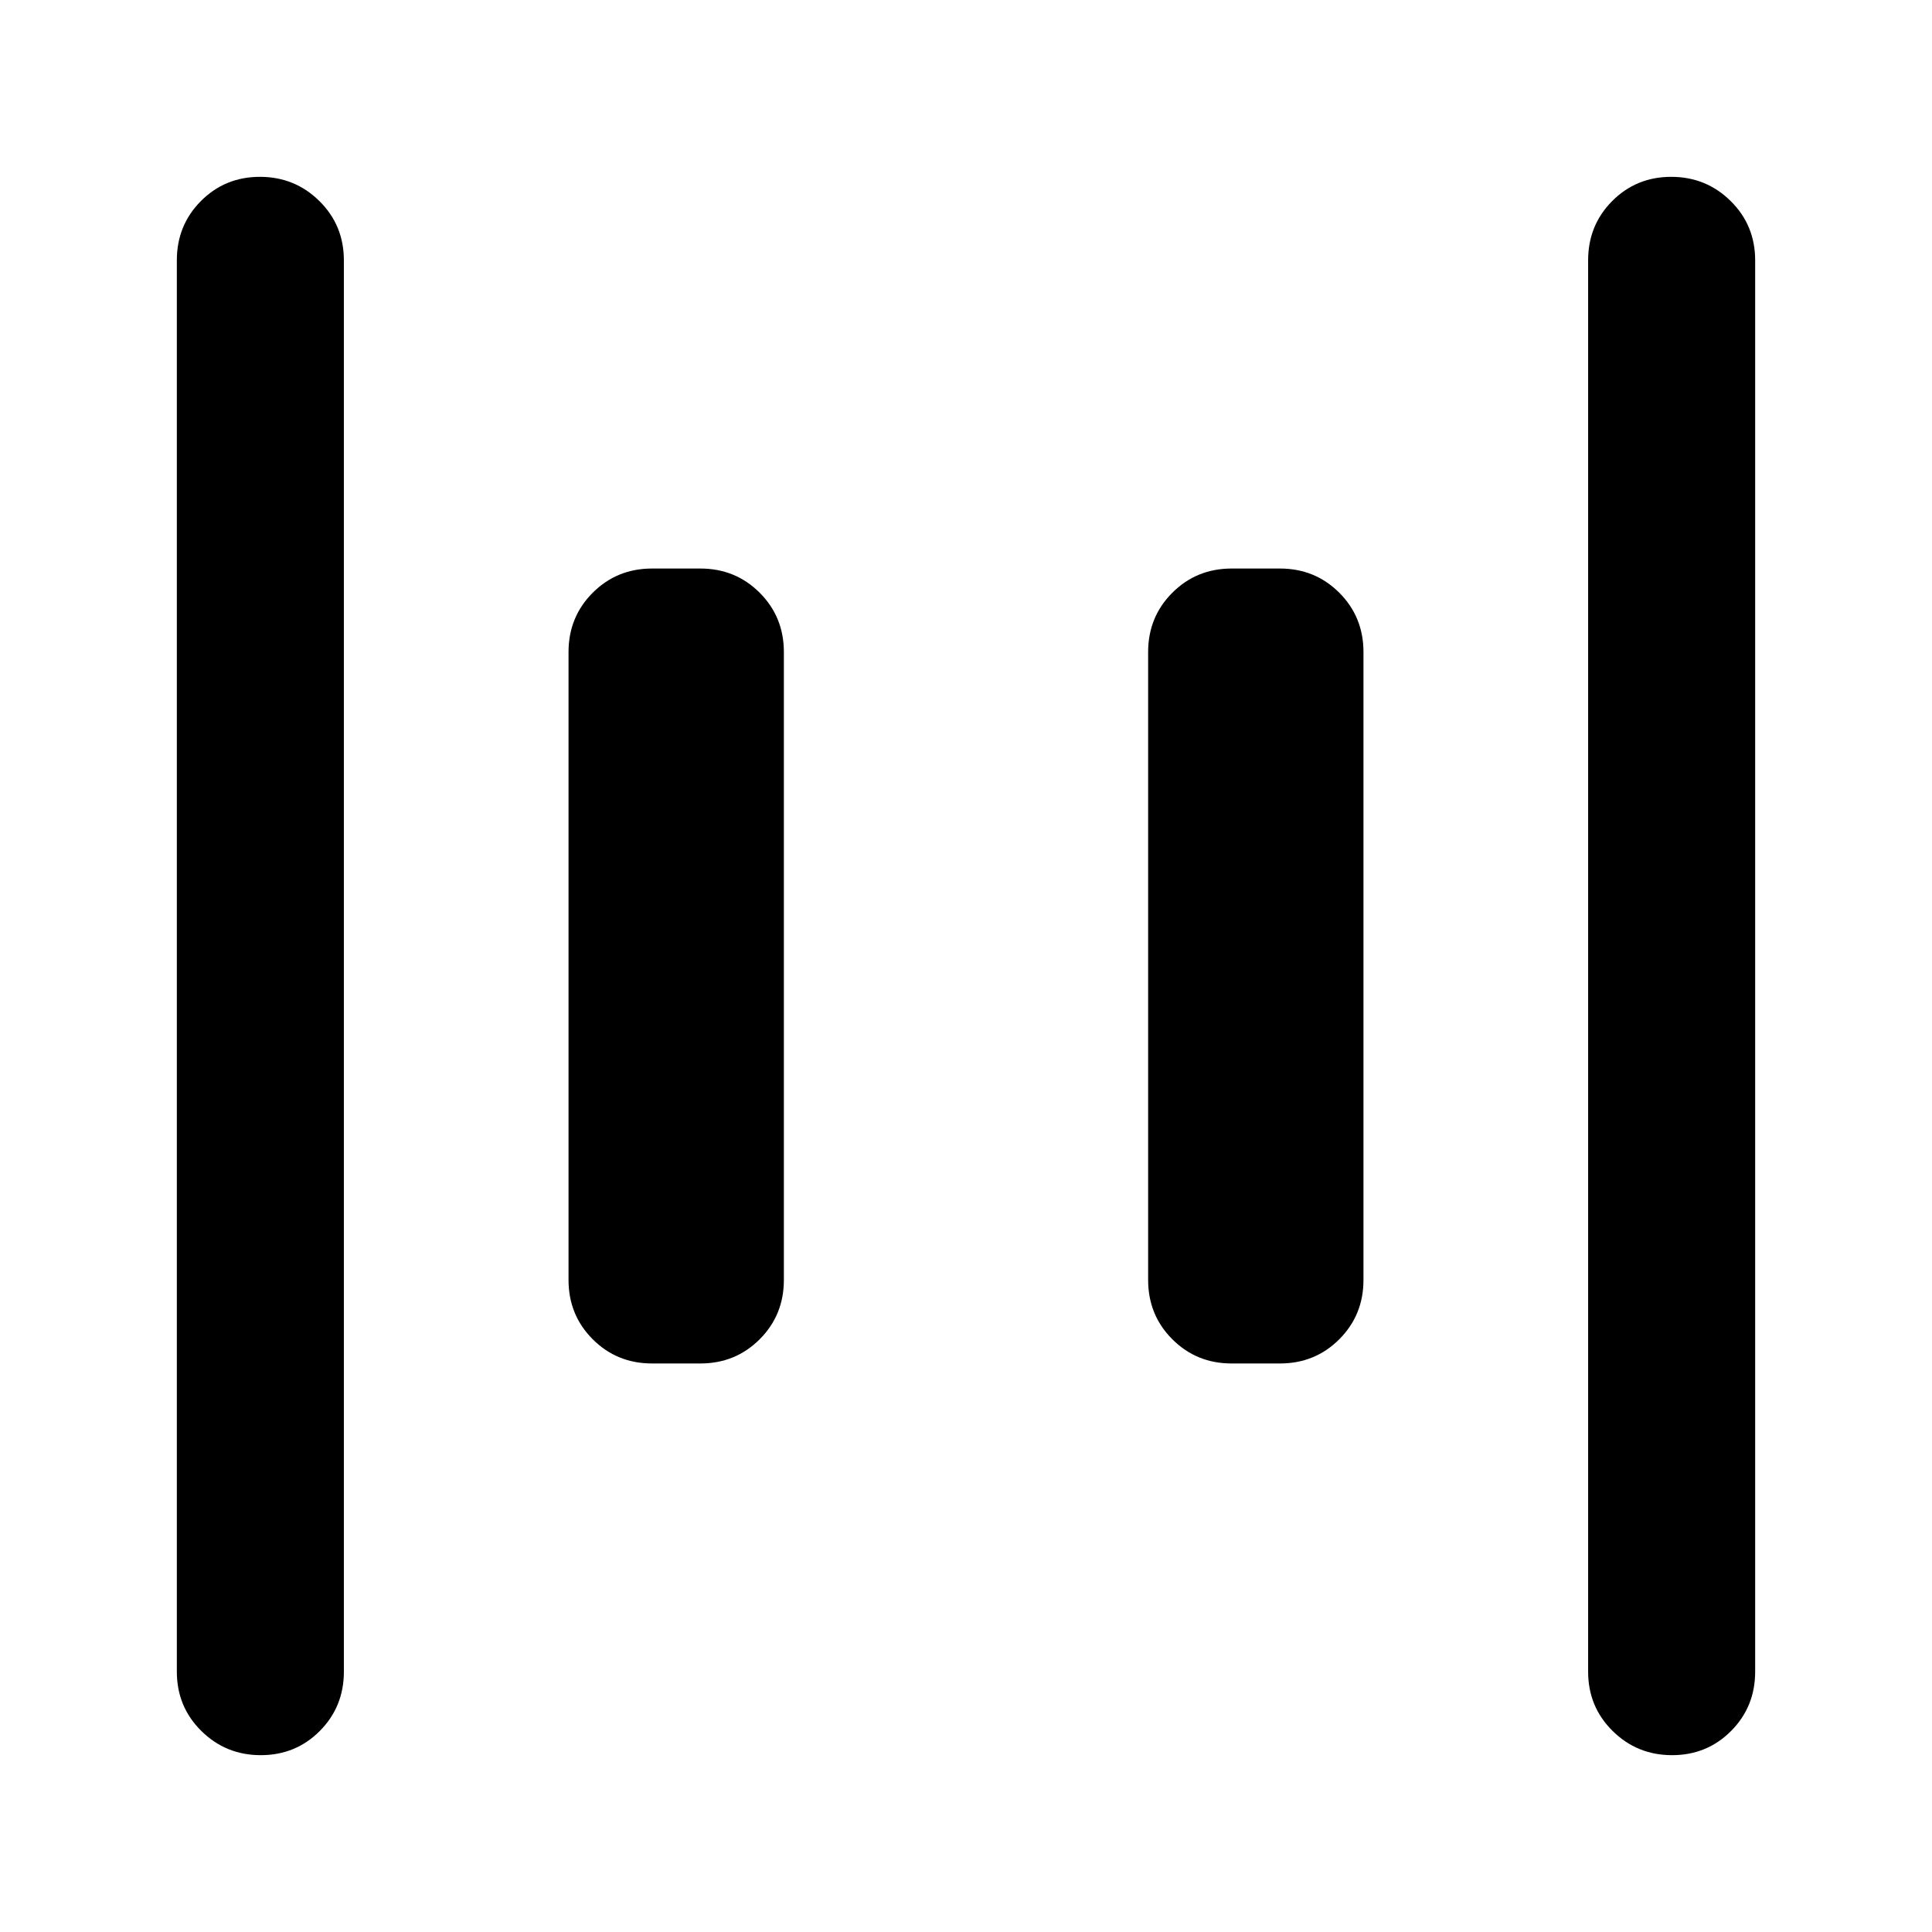 <svg xmlns="http://www.w3.org/2000/svg" height="20" viewBox="0 -960 960 960" width="20"><path d="M612-282.5q-17.452 0-29.476-12.024Q570.5-306.548 570.5-324v-312q0-17.452 12.024-29.476Q594.548-677.5 612-677.5h24q17.452 0 29.476 12.024Q677.5-653.452 677.5-636v312q0 17.452-12.024 29.476Q653.452-282.5 636-282.5h-24Zm-288 0q-17.452 0-29.476-12.024Q282.5-306.548 282.5-324v-312q0-17.452 12.024-29.476Q306.548-677.5 324-677.5h24q17.452 0 29.476 12.024Q389.5-653.452 389.5-636v312q0 17.452-12.024 29.476Q365.452-282.5 348-282.5h-24ZM830.841-87.87q-17.363 0-29.537-12.023-12.174-12.024-12.174-29.477v-701.26q0-17.453 11.964-29.477 11.963-12.024 29.326-12.024t29.537 12.024q12.174 12.024 12.174 29.477v701.26q0 17.453-11.964 29.477-11.963 12.024-29.326 12.024Zm-701.261 0q-17.363 0-29.537-12.023-12.174-12.024-12.174-29.477v-701.26q0-17.453 11.964-29.477 11.963-12.024 29.326-12.024t29.537 12.024q12.174 12.024 12.174 29.477v701.26q0 17.453-11.964 29.477Q146.943-87.87 129.58-87.87Z"/></svg>